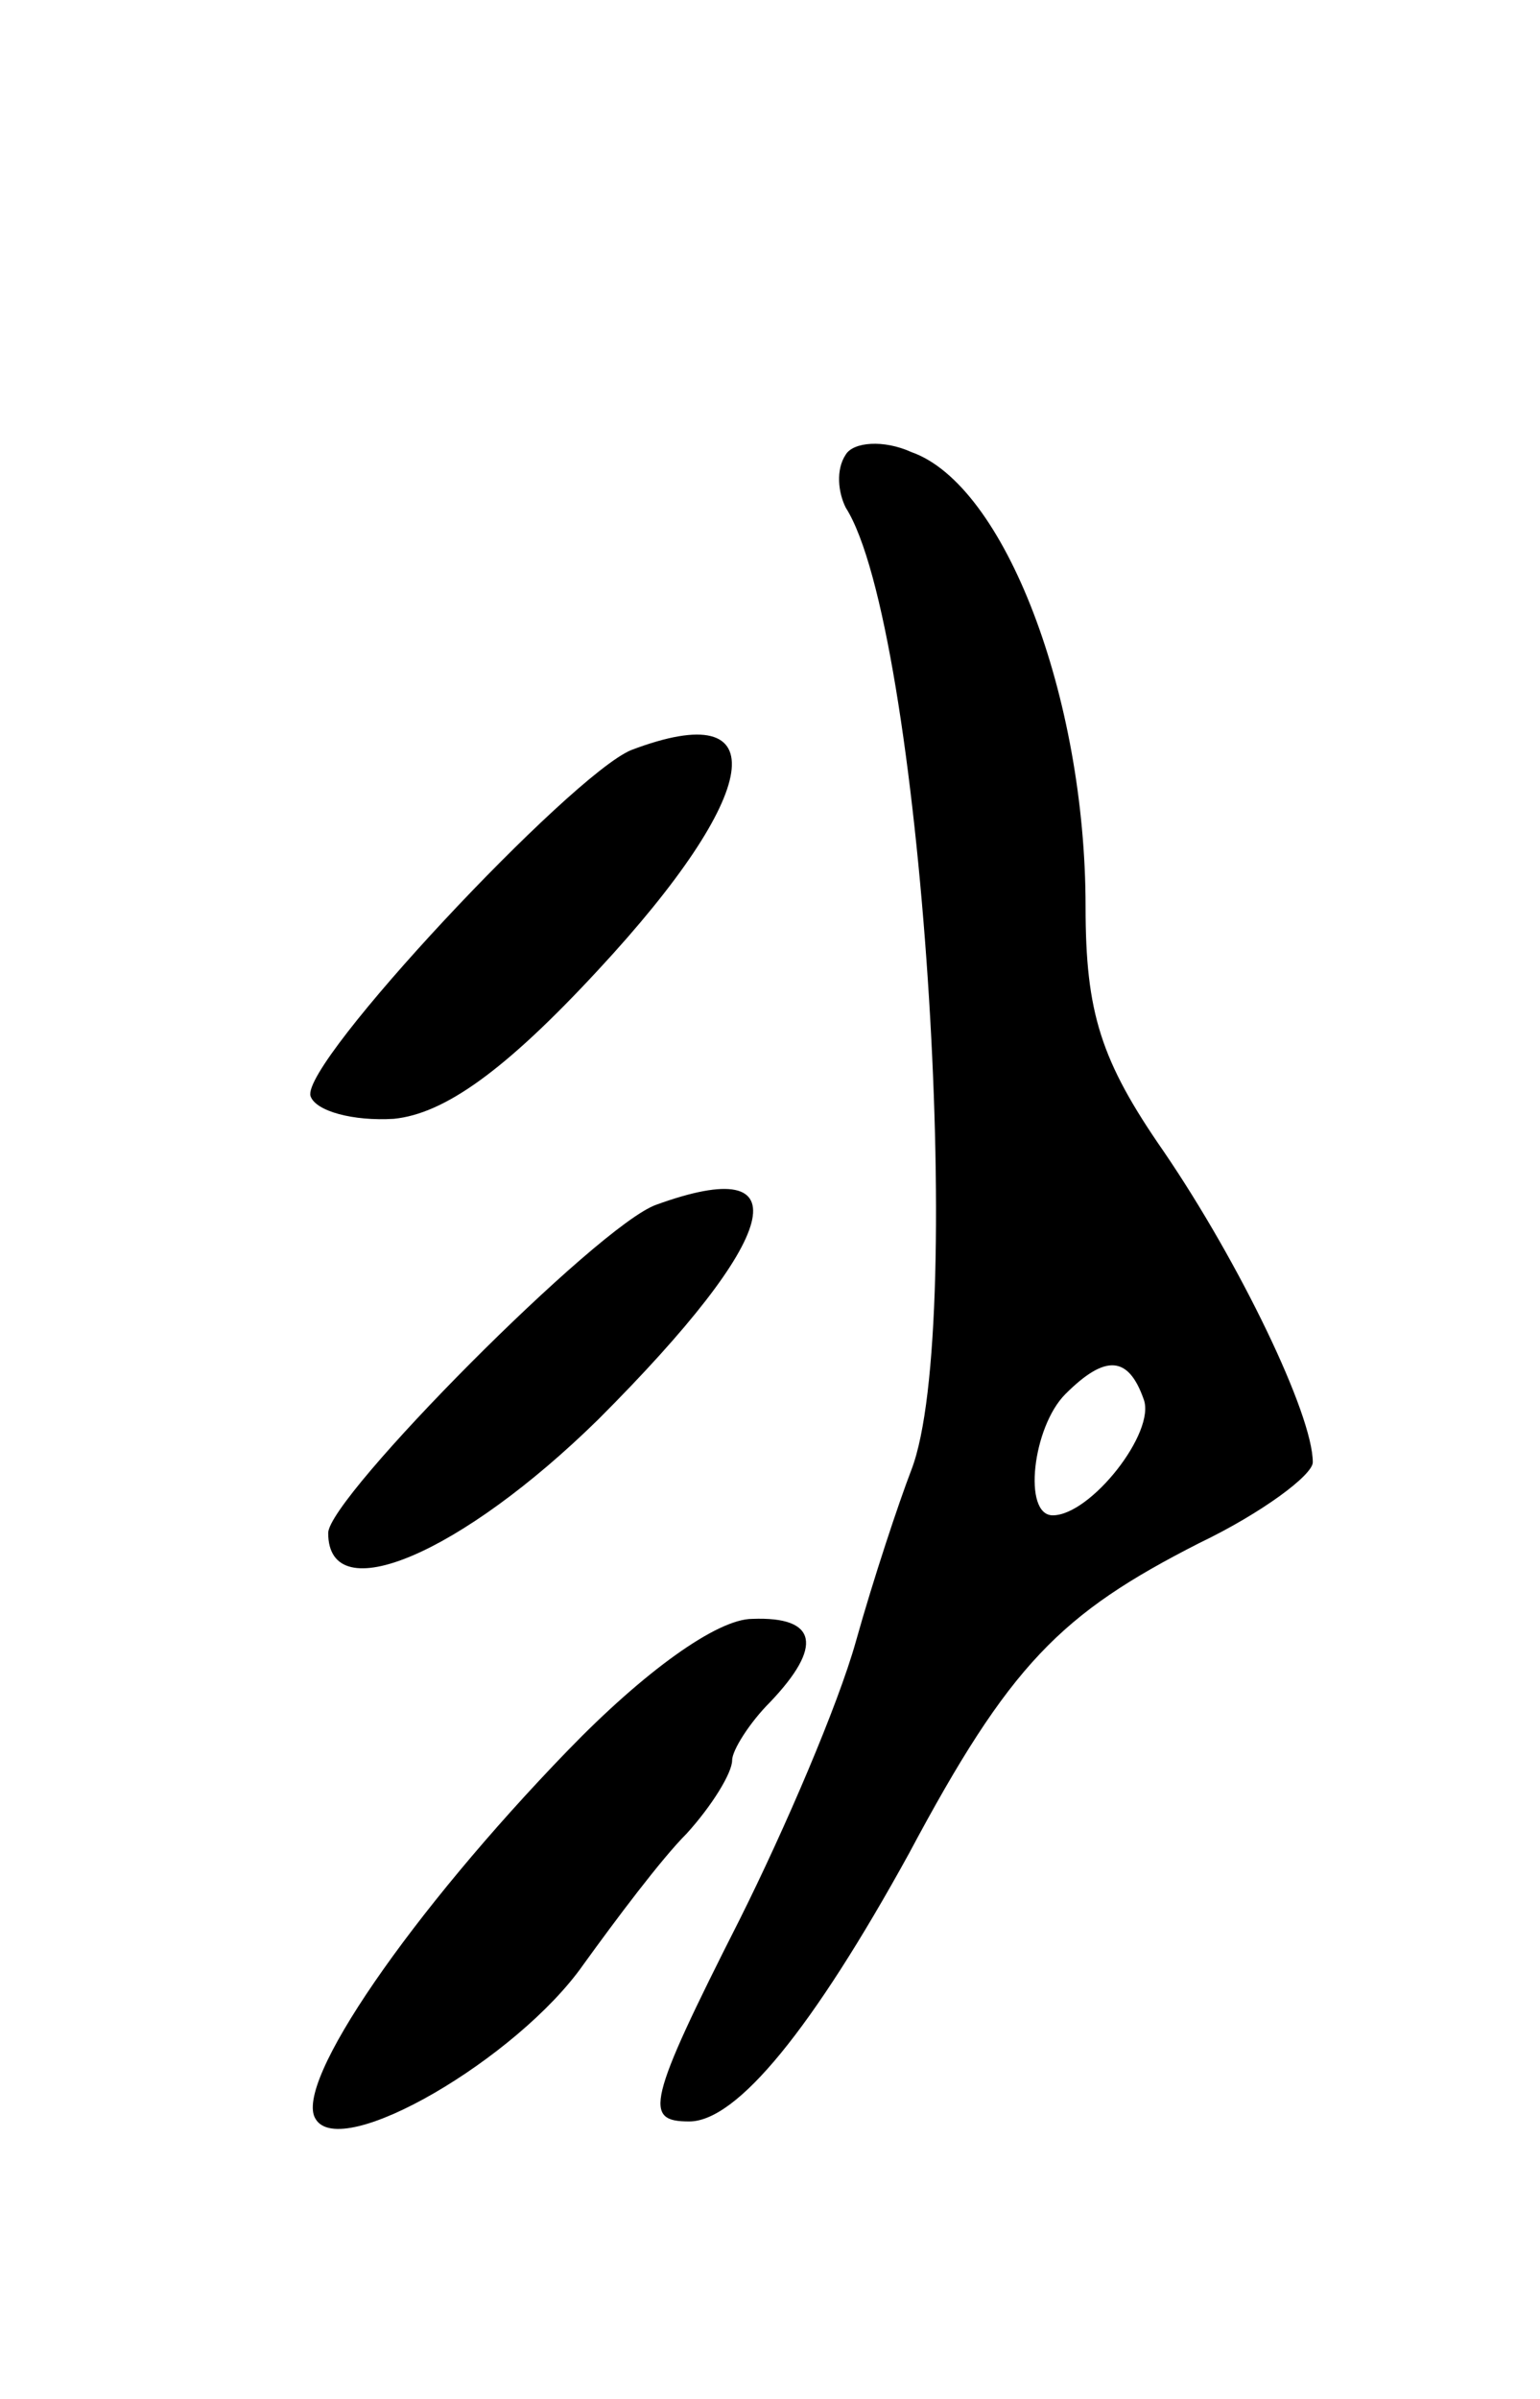 <svg version="1.0" xmlns="http://www.w3.org/2000/svg"
 width="61pt" height="95pt" viewBox="0 0 61 95"
 preserveAspectRatio="xMidYMid meet">
<g transform="translate(0,95) scale(0.1,-0.1)"
fill="#000000" stroke="none">
<path d="M335 770 c-4 -6 -3 -15 0 -21 30 -47 48 -324 26 -381 -5 -13 -15 -43
-22 -68 -7 -25 -28 -74 -46 -110 -37 -73 -38 -80 -20 -80 19 0 49 37 87 106
40 75 60 95 115 123 25 12 45 27 45 32 0 19 -29 79 -59 123 -25 36 -31 55 -31
97 0 83 -32 167 -69 180 -11 5 -23 4 -26 -1z m118 -374 c5 -13 -21 -46 -36
-46 -12 0 -8 35 5 48 16 16 25 15 31 -2z"/>
<path d="M250 653 c-24 -10 -131 -124 -127 -137 2 -6 17 -10 33 -9 20 2 44 19
81 59 65 70 71 109 13 87z"/>
<path d="M260 473 c-23 -8 -130 -116 -130 -130 0 -31 53 -8 107 45 73 73 81
106 23 85z"/>
<path d="M225 257 c-62 -64 -109 -132 -100 -146 10 -17 80 24 106 61 13 18 31
42 41 52 10 11 18 24 18 29 0 4 7 15 15 23 21 22 19 34 -7 33 -14 0 -43 -21
-73 -52z"/>
</g>
</svg>
